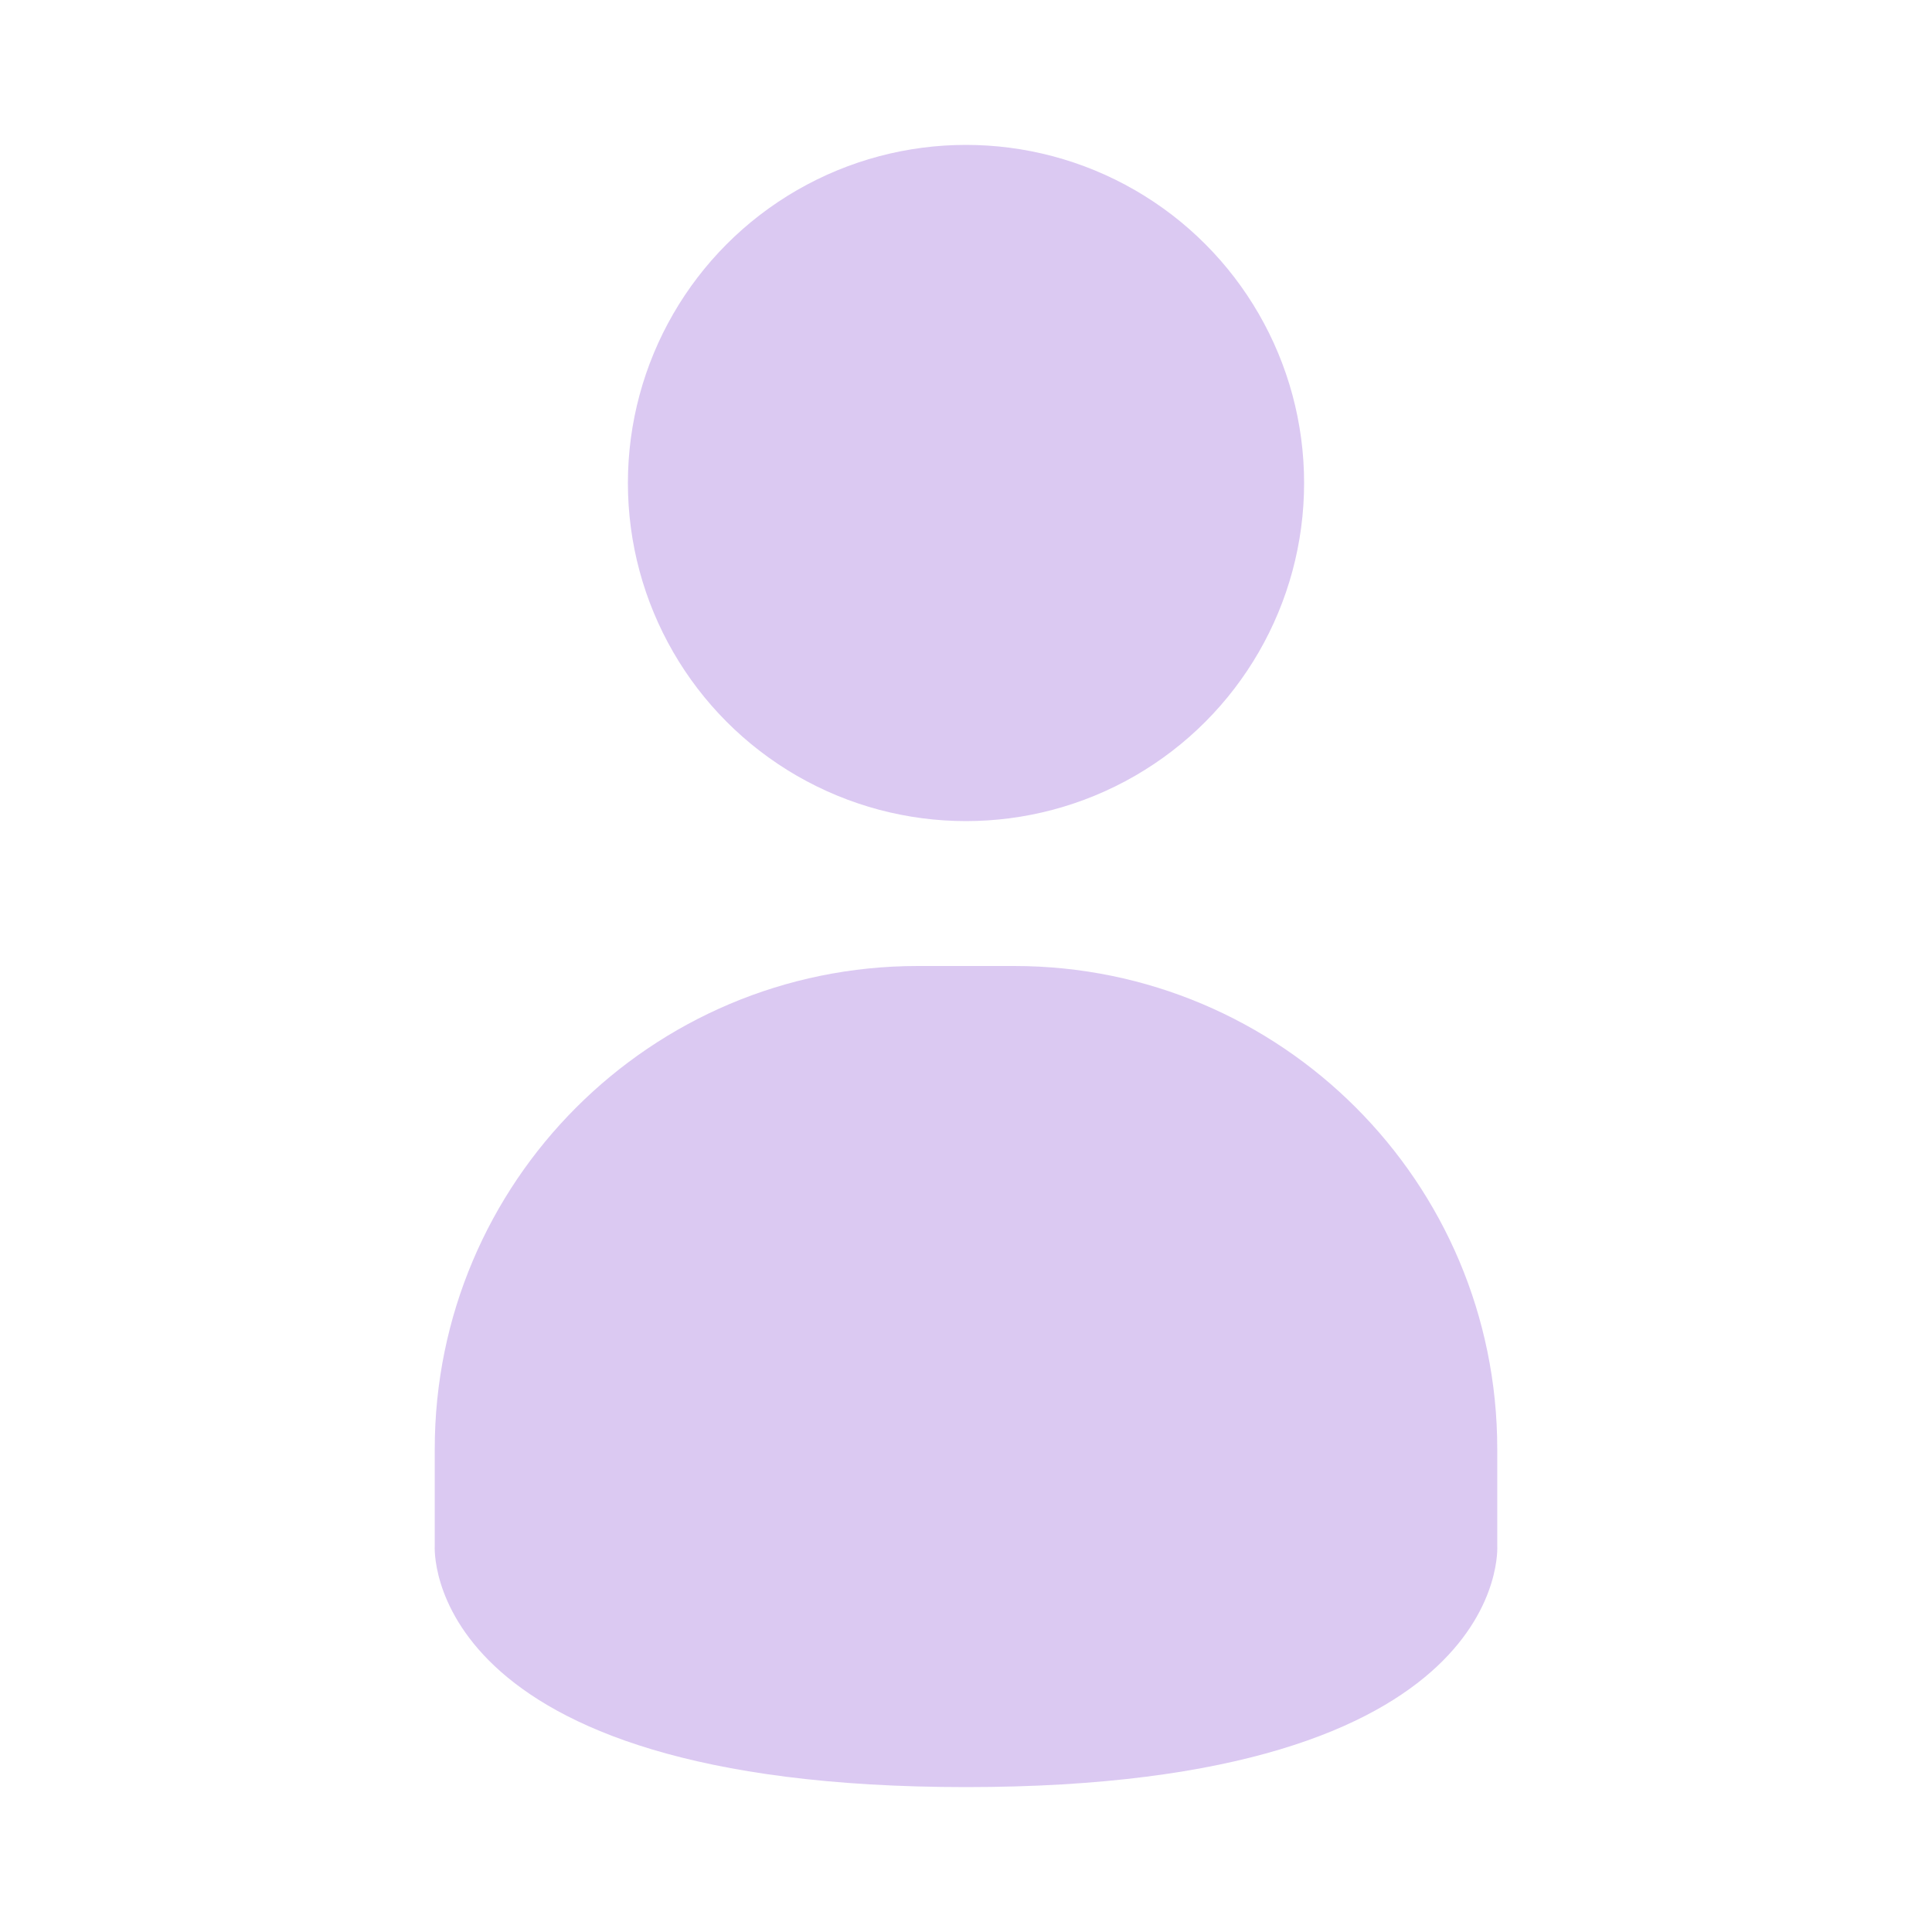 <svg width="40" height="40" viewBox="0 0 40 40" fill="none" xmlns="http://www.w3.org/2000/svg">
<path d="M9.001 30C9.001 24.477 13.478 20 19.001 20H20.999C26.522 20 30.999 24.477 30.999 30V32C30.999 32 31.343 37 20 37C8.657 37 9.001 32 9.001 32V30Z" fill="#DBC9F2"/>
<circle cx="20" cy="10" r="7" fill="#DBC9F2"/>
</svg>

